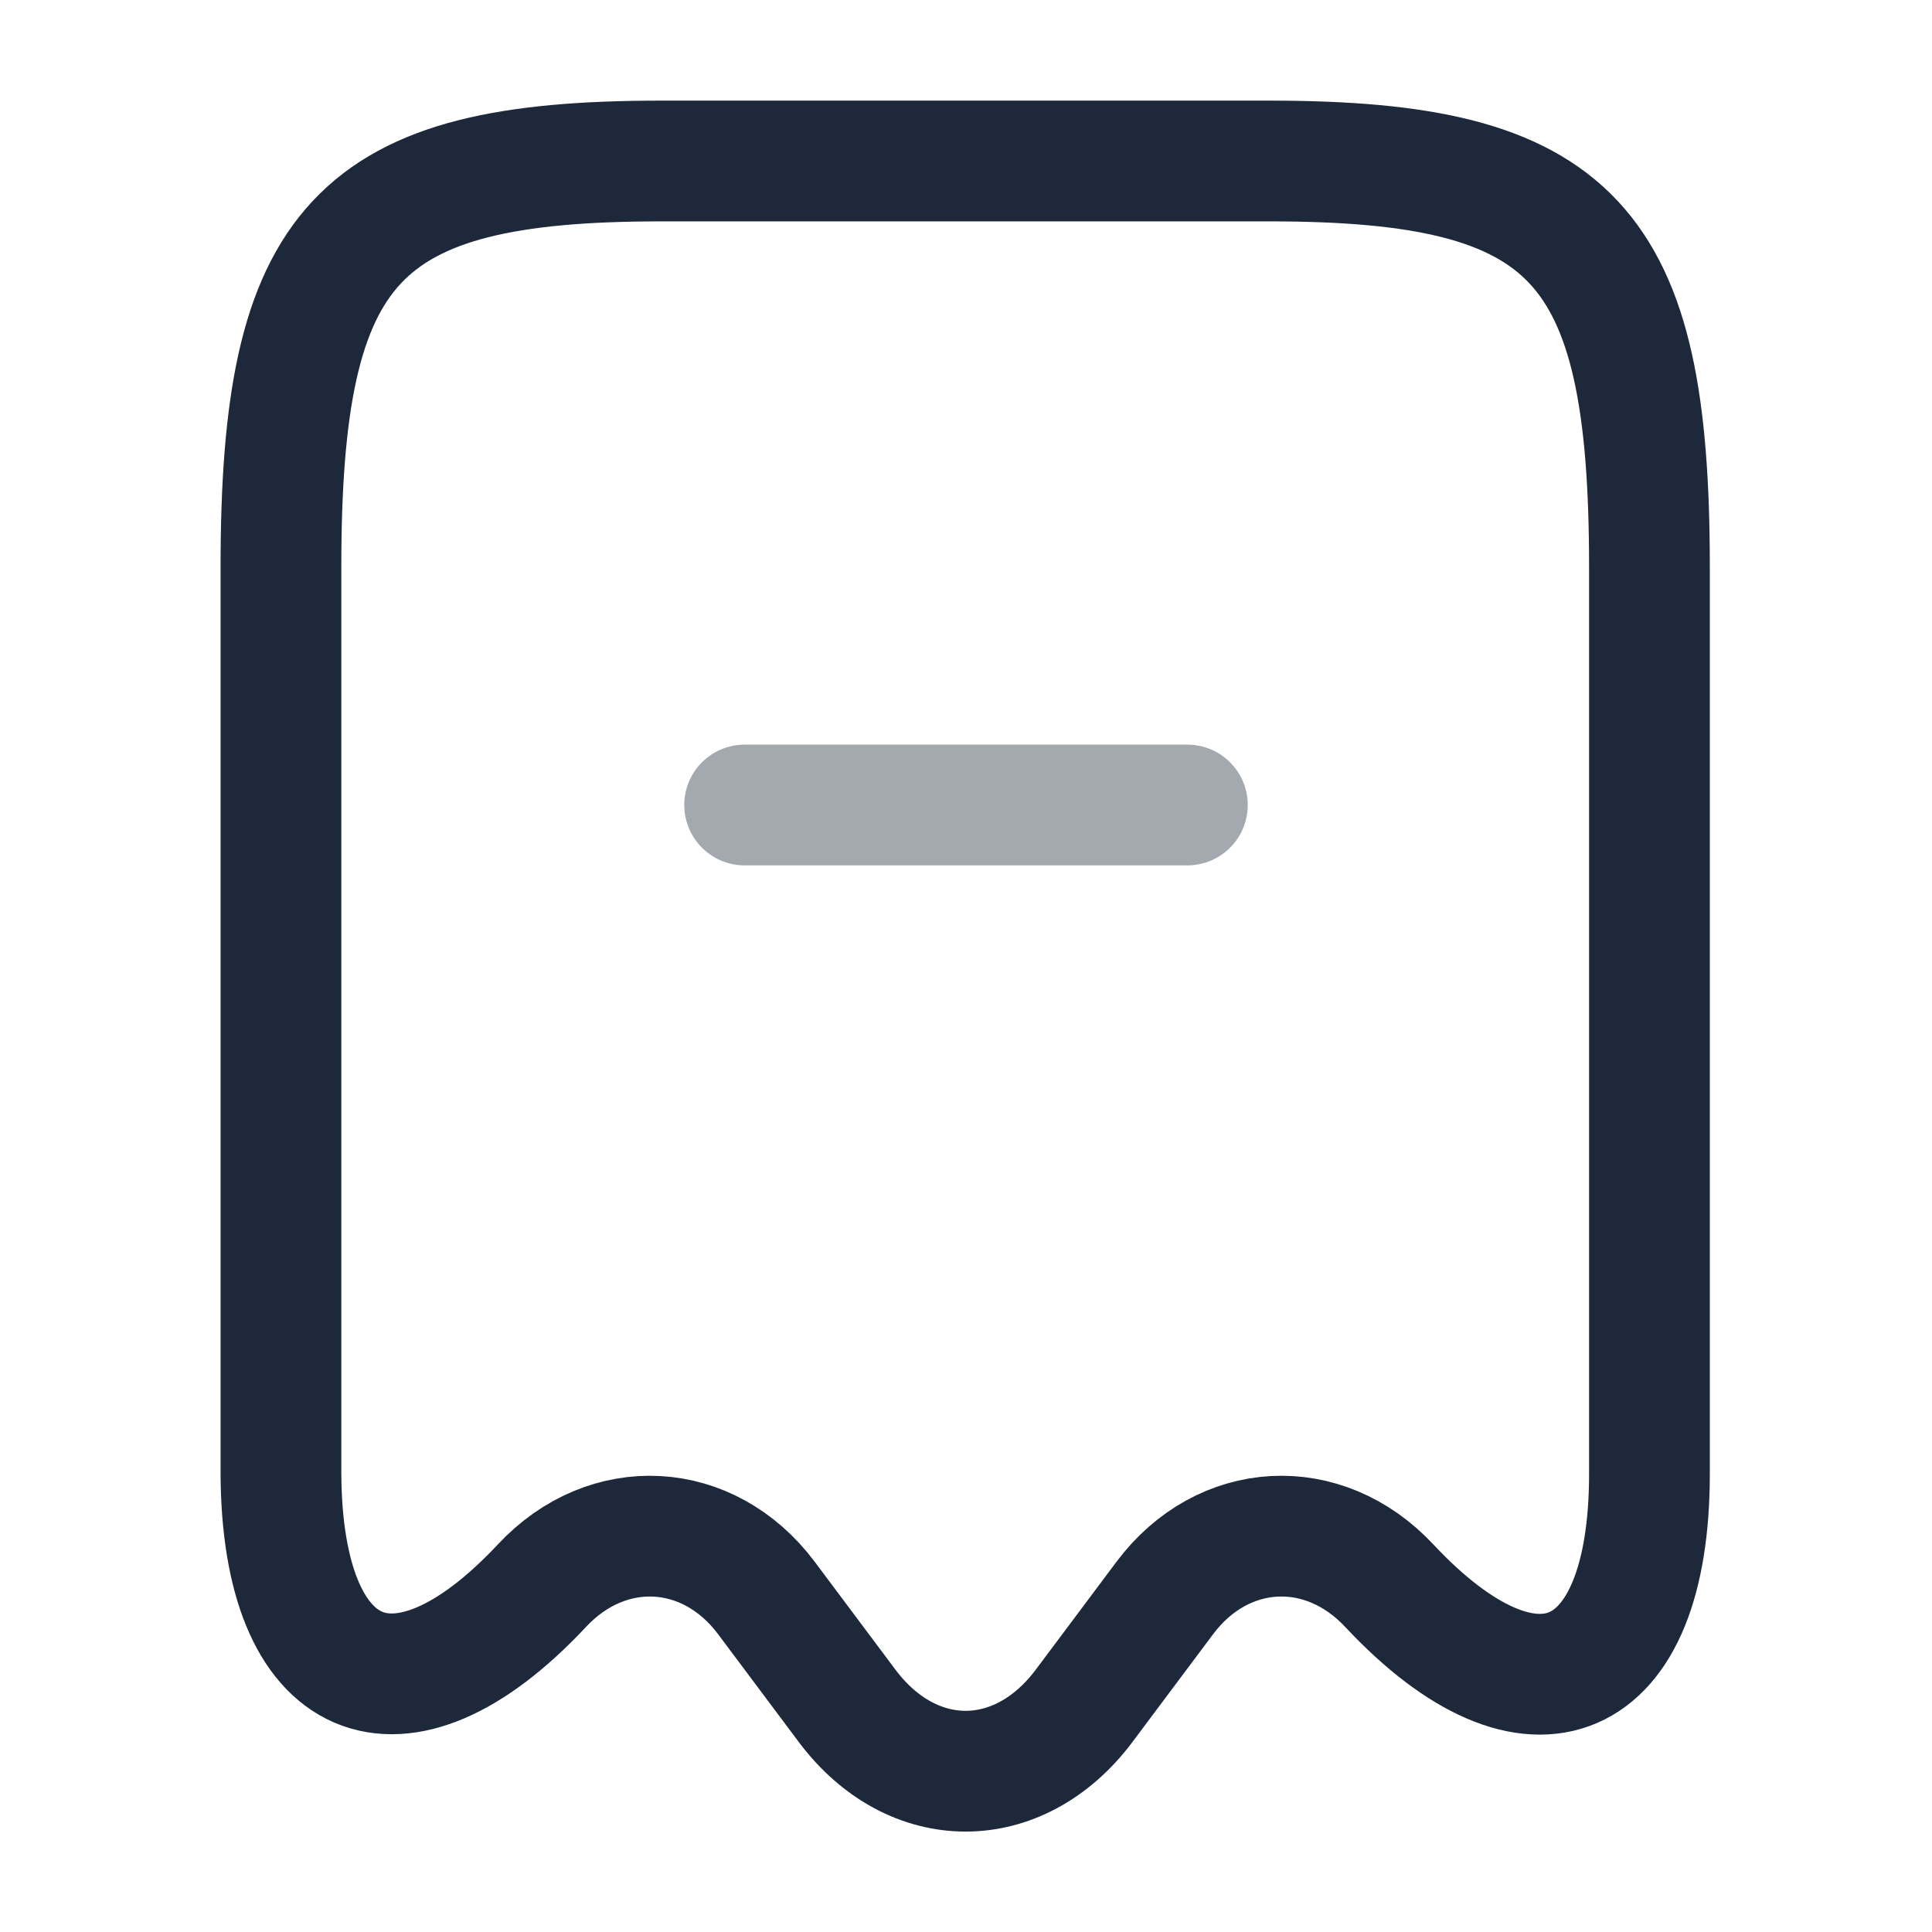 <!DOCTYPE svg PUBLIC "-//W3C//DTD SVG 1.1//EN" "http://www.w3.org/Graphics/SVG/1.1/DTD/svg11.dtd">
<!-- Uploaded to: SVG Repo, www.svgrepo.com, Transformed by: SVG Repo Mixer Tools -->
<svg width="800px" height="800px" viewBox="0 0 24 24" fill="none" xmlns="http://www.w3.org/2000/svg">
<g id="SVGRepo_bgCarrier" stroke-width="0"/>
<g id="SVGRepo_tracerCarrier" stroke-linecap="round" stroke-linejoin="round"/>
<g id="SVGRepo_iconCarrier"> <path d="M6.73 19.7C7.55 18.82 8.8 18.89 9.52 19.85L10.53 21.2C11.34 22.27 12.65 22.27 13.46 21.2L14.47 19.85C15.19 18.89 16.44 18.82 17.26 19.7C19.04 21.6 20.49 20.97 20.49 18.31V7.04C20.49 3.01 19.55 2 15.77 2H8.21C4.43 2 3.49 3.01 3.49 7.04V18.3C3.5 20.97 4.96 21.59 6.73 19.7Z" stroke="#1D293B" stroke-width="1.5" stroke-linecap="round" stroke-linejoin="round"/> <path opacity="0.4" d="M9.25 10H14.75" stroke="#1D293B" stroke-width="1.5" stroke-linecap="round" stroke-linejoin="round"/> </g>
</svg>